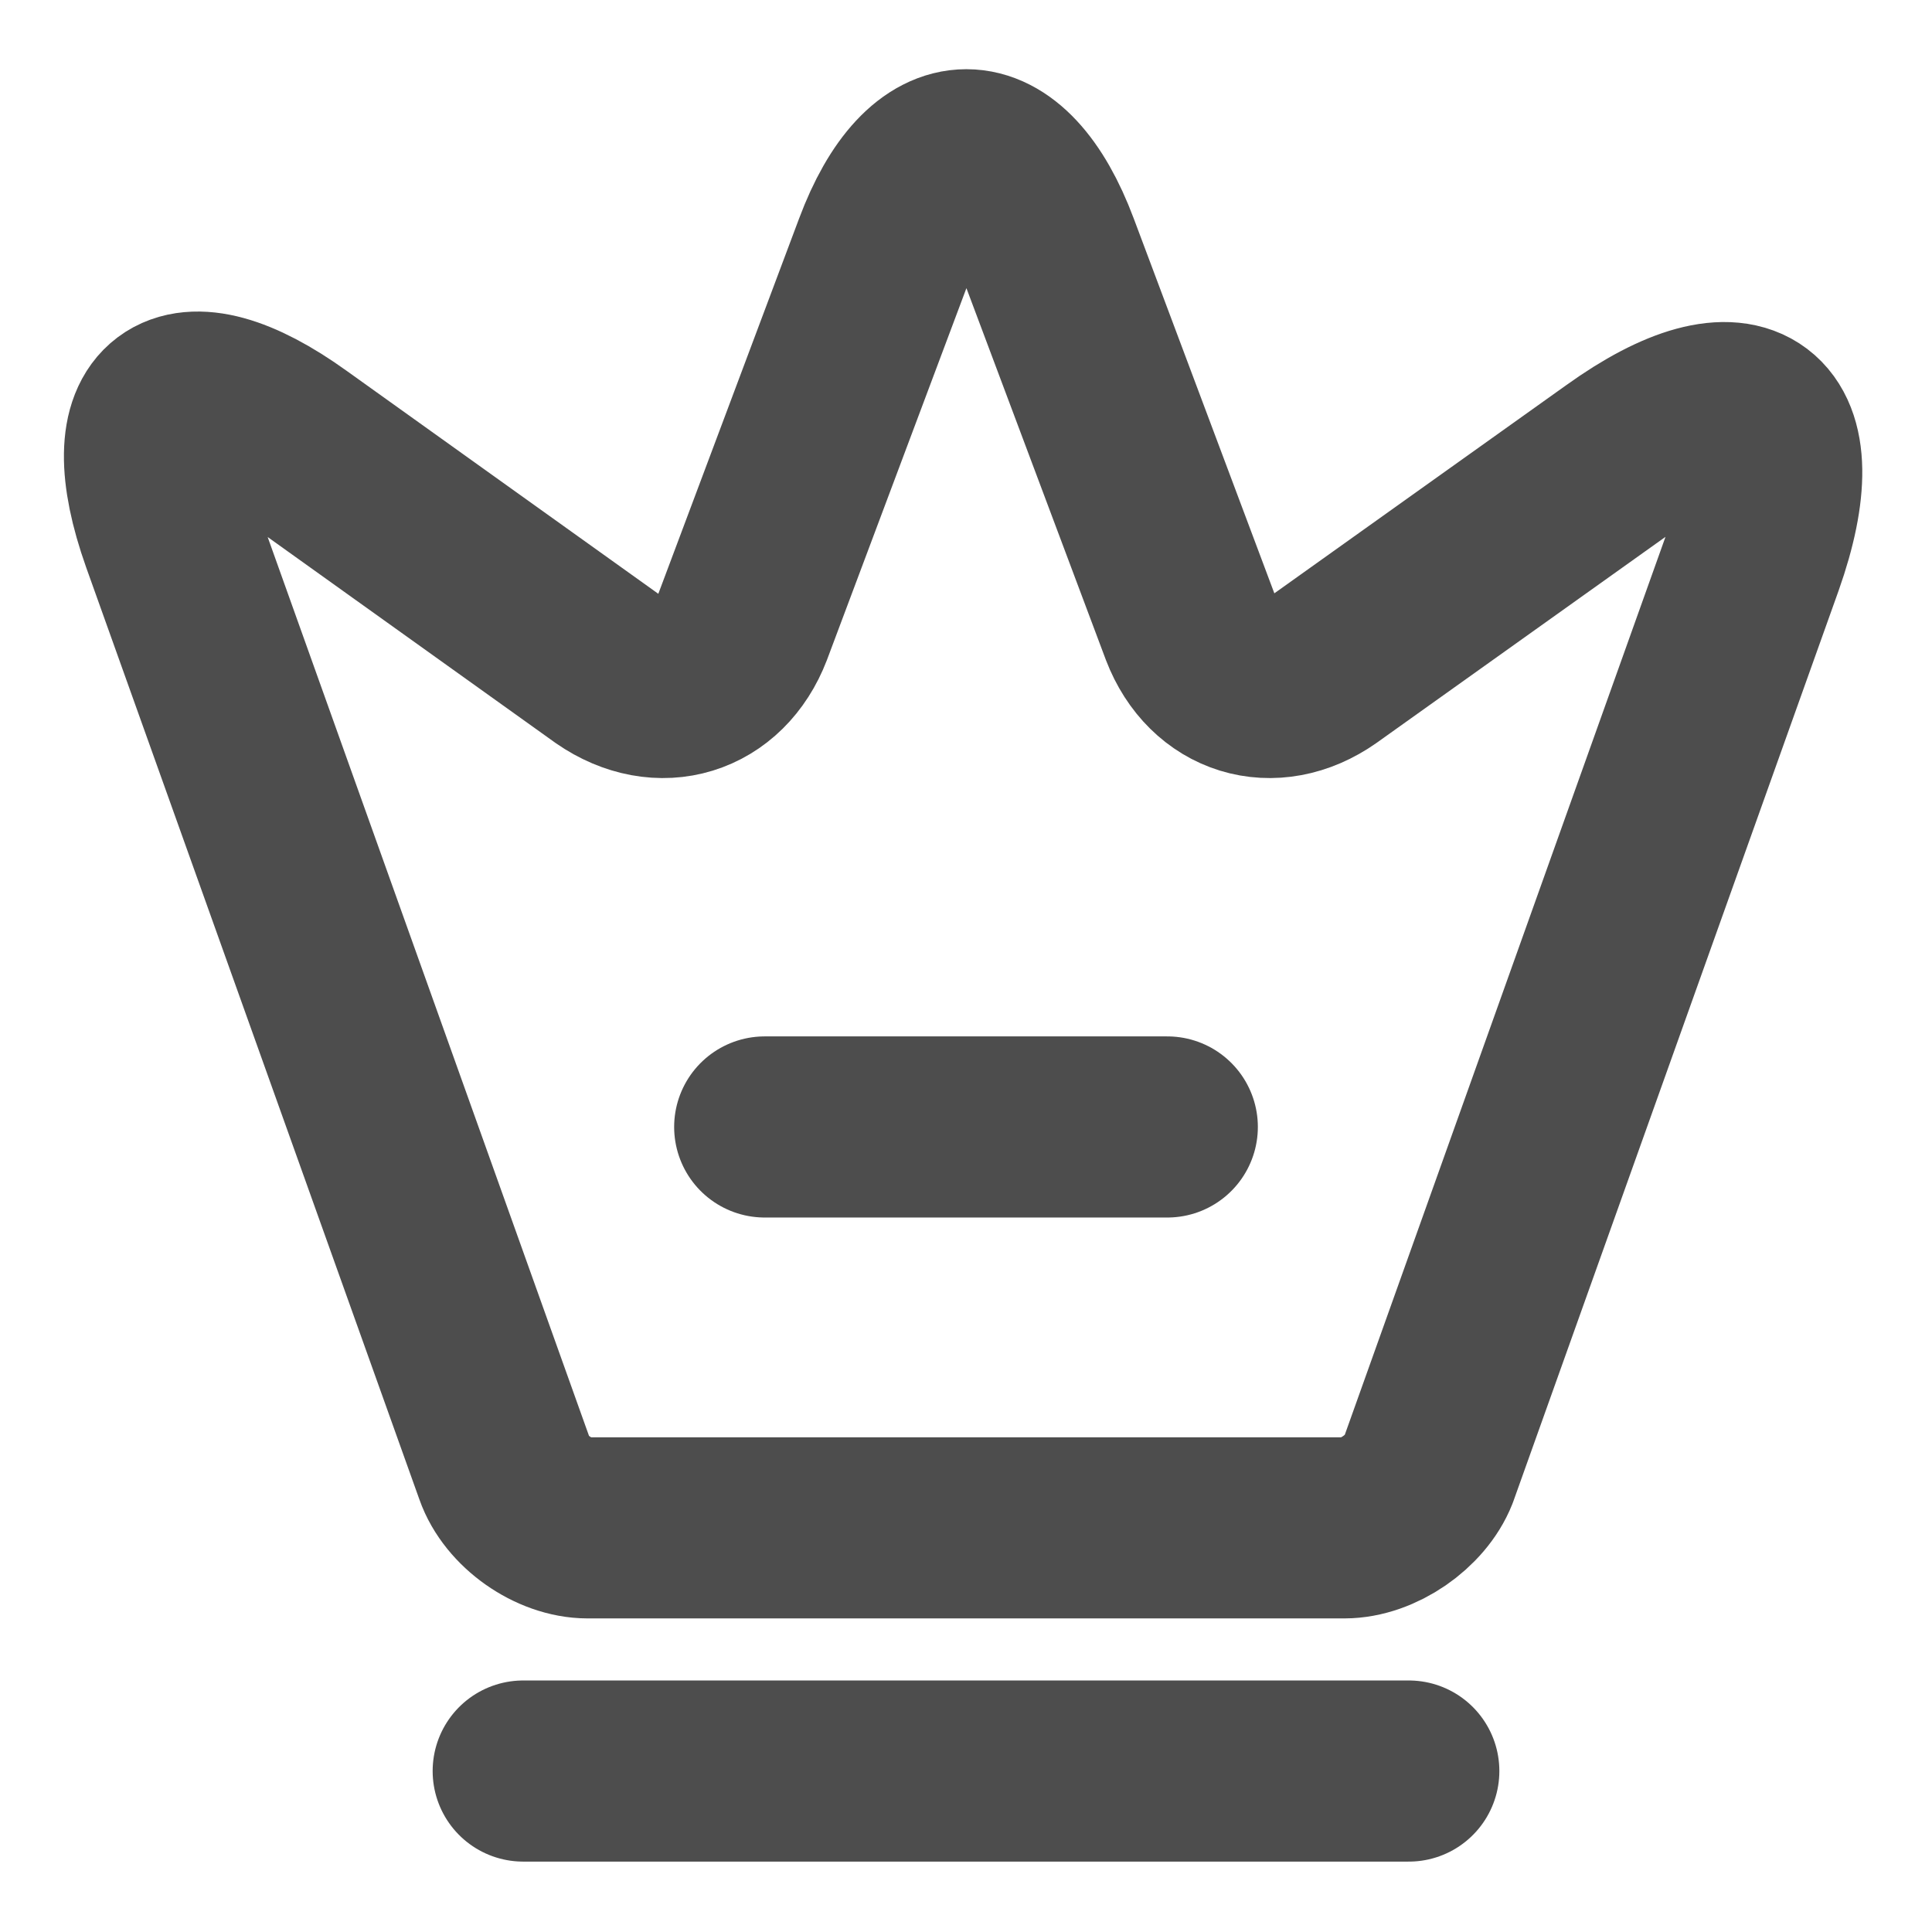 <svg width="16" height="16" viewBox="0 0 16 16" fill="none" xmlns="http://www.w3.org/2000/svg">
<path d="M11.133 12.653H4.867C4.587 12.653 4.273 12.433 4.18 12.167L1.42 4.447C1.027 3.34 1.487 3 2.433 3.68L5.033 5.54C5.467 5.84 5.96 5.687 6.147 5.2L7.32 2.073C7.693 1.073 8.313 1.073 8.687 2.073L9.86 5.2C10.047 5.687 10.54 5.84 10.967 5.54L13.407 3.8C14.447 3.053 14.947 3.433 14.52 4.64L11.827 12.18C11.727 12.433 11.413 12.653 11.133 12.653Z" stroke="#4D4D4D" stroke-width="1.5" stroke-linecap="round" stroke-linejoin="round"/>
<path d="M4.333 14.667H11.667" stroke="#4D4D4D" stroke-width="1.5" stroke-linecap="round" stroke-linejoin="round"/>
<path d="M6.333 9.333H9.667" stroke="#4D4D4D" stroke-width="1.5" stroke-linecap="round" stroke-linejoin="round"/>
</svg>
